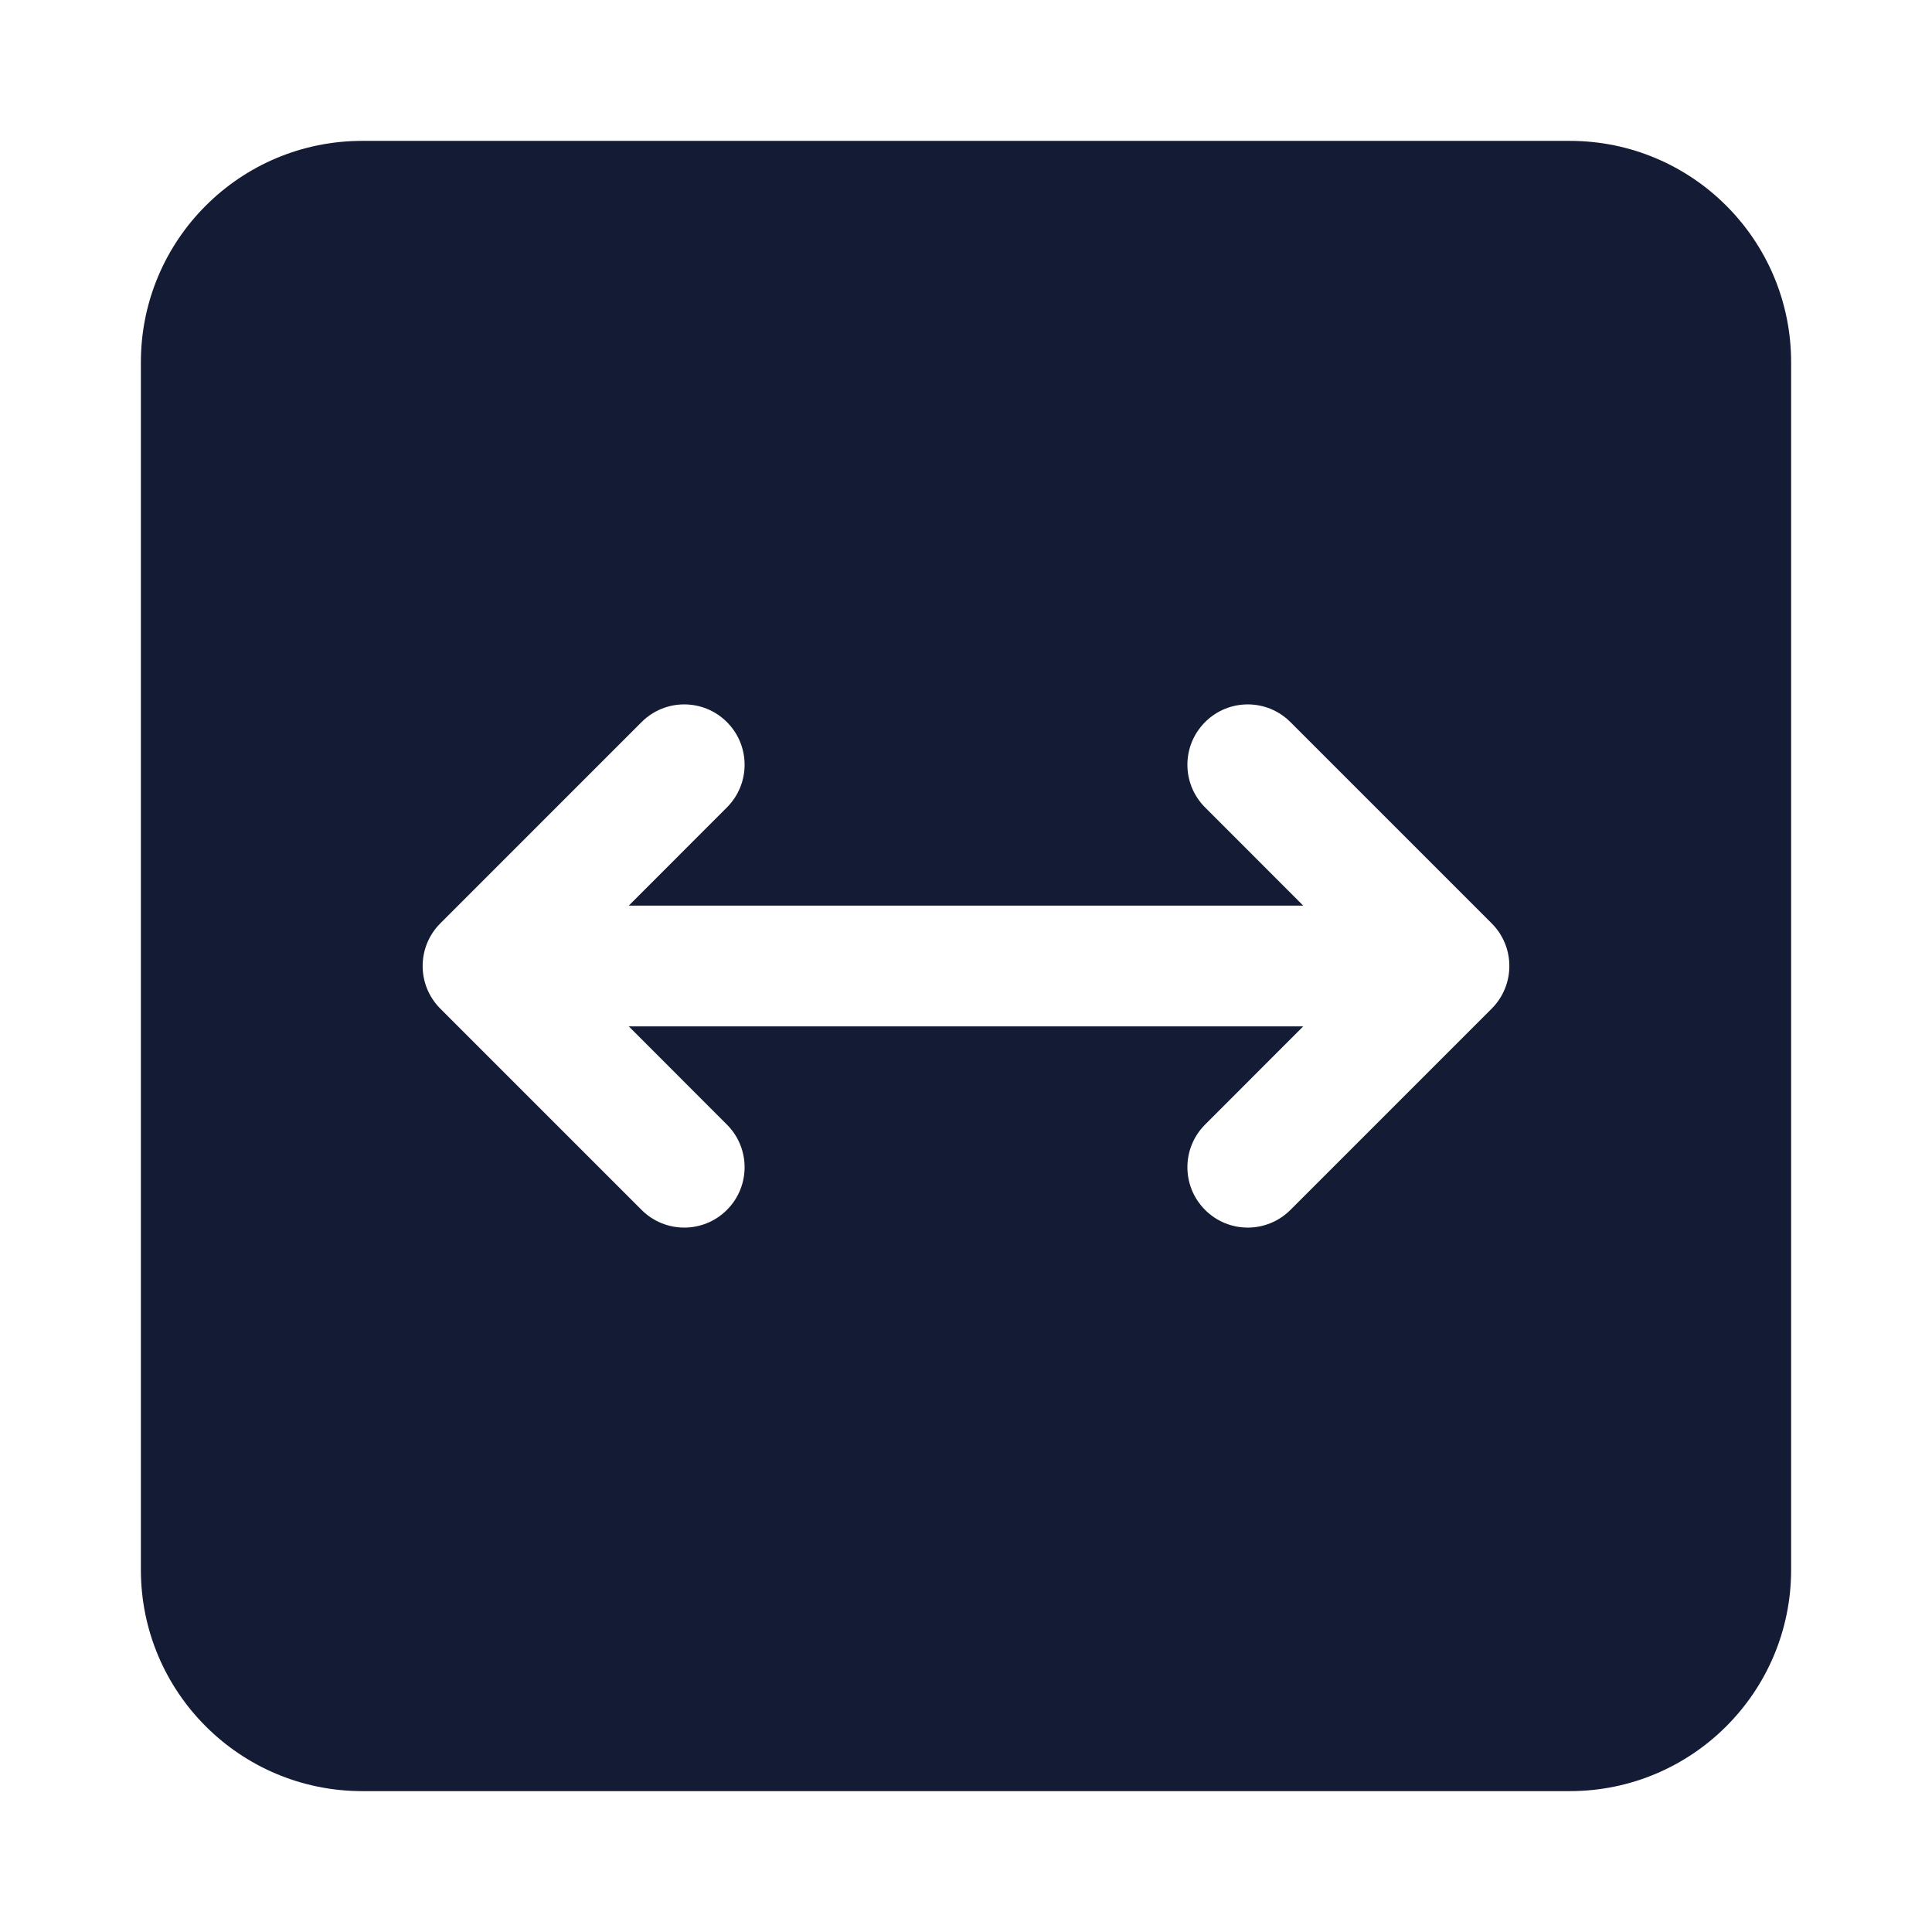 <svg width="24" height="24" viewBox="0 0 24 24" fill="none" xmlns="http://www.w3.org/2000/svg">
<path fill-rule="evenodd" clip-rule="evenodd" d="M4.5 1.75C2.981 1.75 1.75 2.981 1.75 4.5V19.5C1.75 21.019 2.981 22.25 4.5 22.25H19.5C21.019 22.25 22.25 21.019 22.25 19.5V4.5C22.25 2.981 21.019 1.75 19.5 1.75H4.5ZM9.03 10.03C9.323 9.737 9.323 9.263 9.03 8.97C8.737 8.677 8.263 8.677 7.97 8.97L5.47 11.47C5.177 11.763 5.177 12.237 5.47 12.53L7.97 15.03C8.263 15.323 8.737 15.323 9.03 15.03C9.323 14.737 9.323 14.263 9.03 13.97L7.811 12.75H16.189L14.97 13.97C14.677 14.263 14.677 14.737 14.97 15.03C15.263 15.323 15.737 15.323 16.03 15.03L18.53 12.53C18.823 12.237 18.823 11.763 18.53 11.47L16.03 8.97C15.737 8.677 15.263 8.677 14.97 8.97C14.677 9.263 14.677 9.737 14.97 10.03L16.189 11.25H7.811L9.03 10.03Z" fill="#141B34"/>
</svg>
